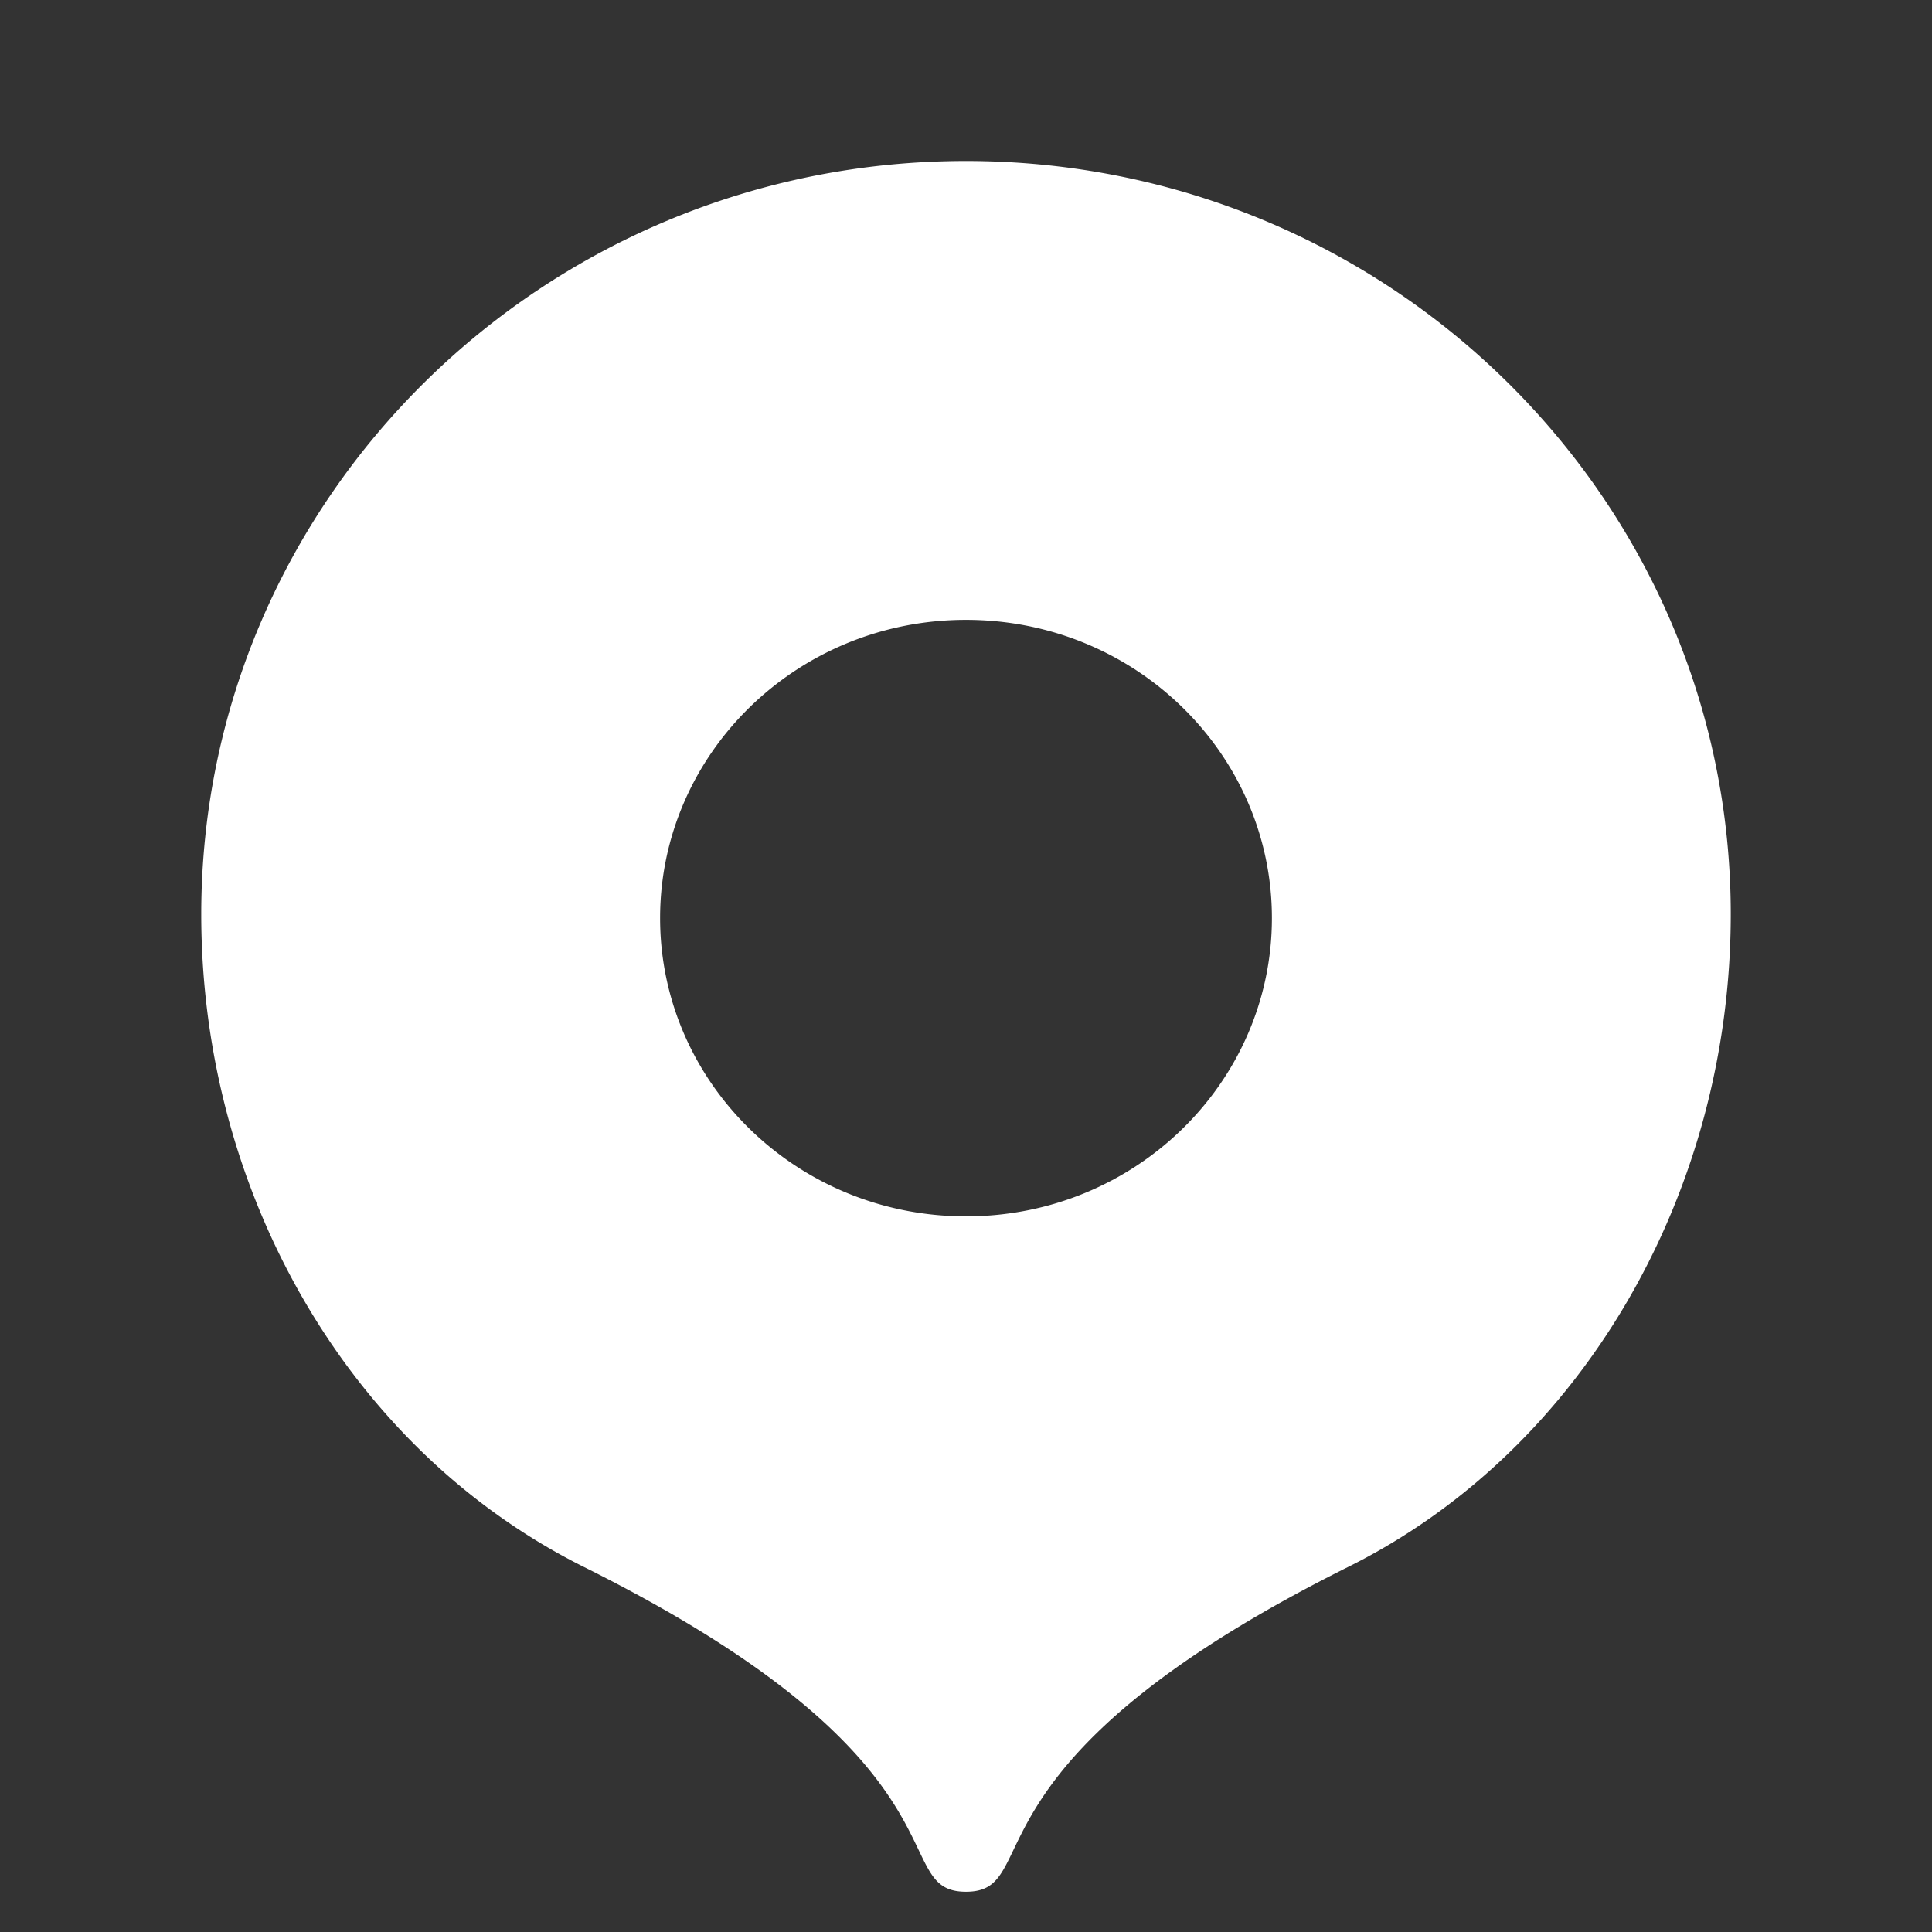 <!DOCTYPE svg PUBLIC "-//W3C//DTD SVG 1.1//EN" "http://www.w3.org/Graphics/SVG/1.1/DTD/svg11.dtd">
<!-- Uploaded to: SVG Repo, www.svgrepo.com, Transformed by: SVG Repo Mixer Tools -->
<svg width="800px" height="800px" viewBox="0 0 24 24" fill="none" xmlns="http://www.w3.org/2000/svg">
<rect x="0" y="0" width="24" height="24" fill="#333333" stroke="none"/>
<g id="SVGRepo_bgCarrier" stroke-width="0"/>
<g id="SVGRepo_tracerCarrier" stroke-linecap="round" stroke-linejoin="round"/>
<g id="SVGRepo_iconCarrier">
<path d="M12 23.5c-1 0 .183-1.579-4.747-4.035a7.857 7.857 0 0 1-.785-.45C4.015 17.419 2.5 14.5 2.5 11.358 2.5 6.19 6.753 2 12 2s9.5 4.19 9.5 9.357c0 3.462-1.844 6.657-4.745 8.104C11.82 21.92 13 23.5 12 23.5zm0-8.39c2.111 0 3.8-1.672 3.8-3.705C15.8 9.372 14.111 7.7 12 7.7c-2.111 0-3.8 1.672-3.8 3.705 0 2.033 1.689 3.705 3.8 3.705z" fill="#ffffff"/>
</g>
</svg>
